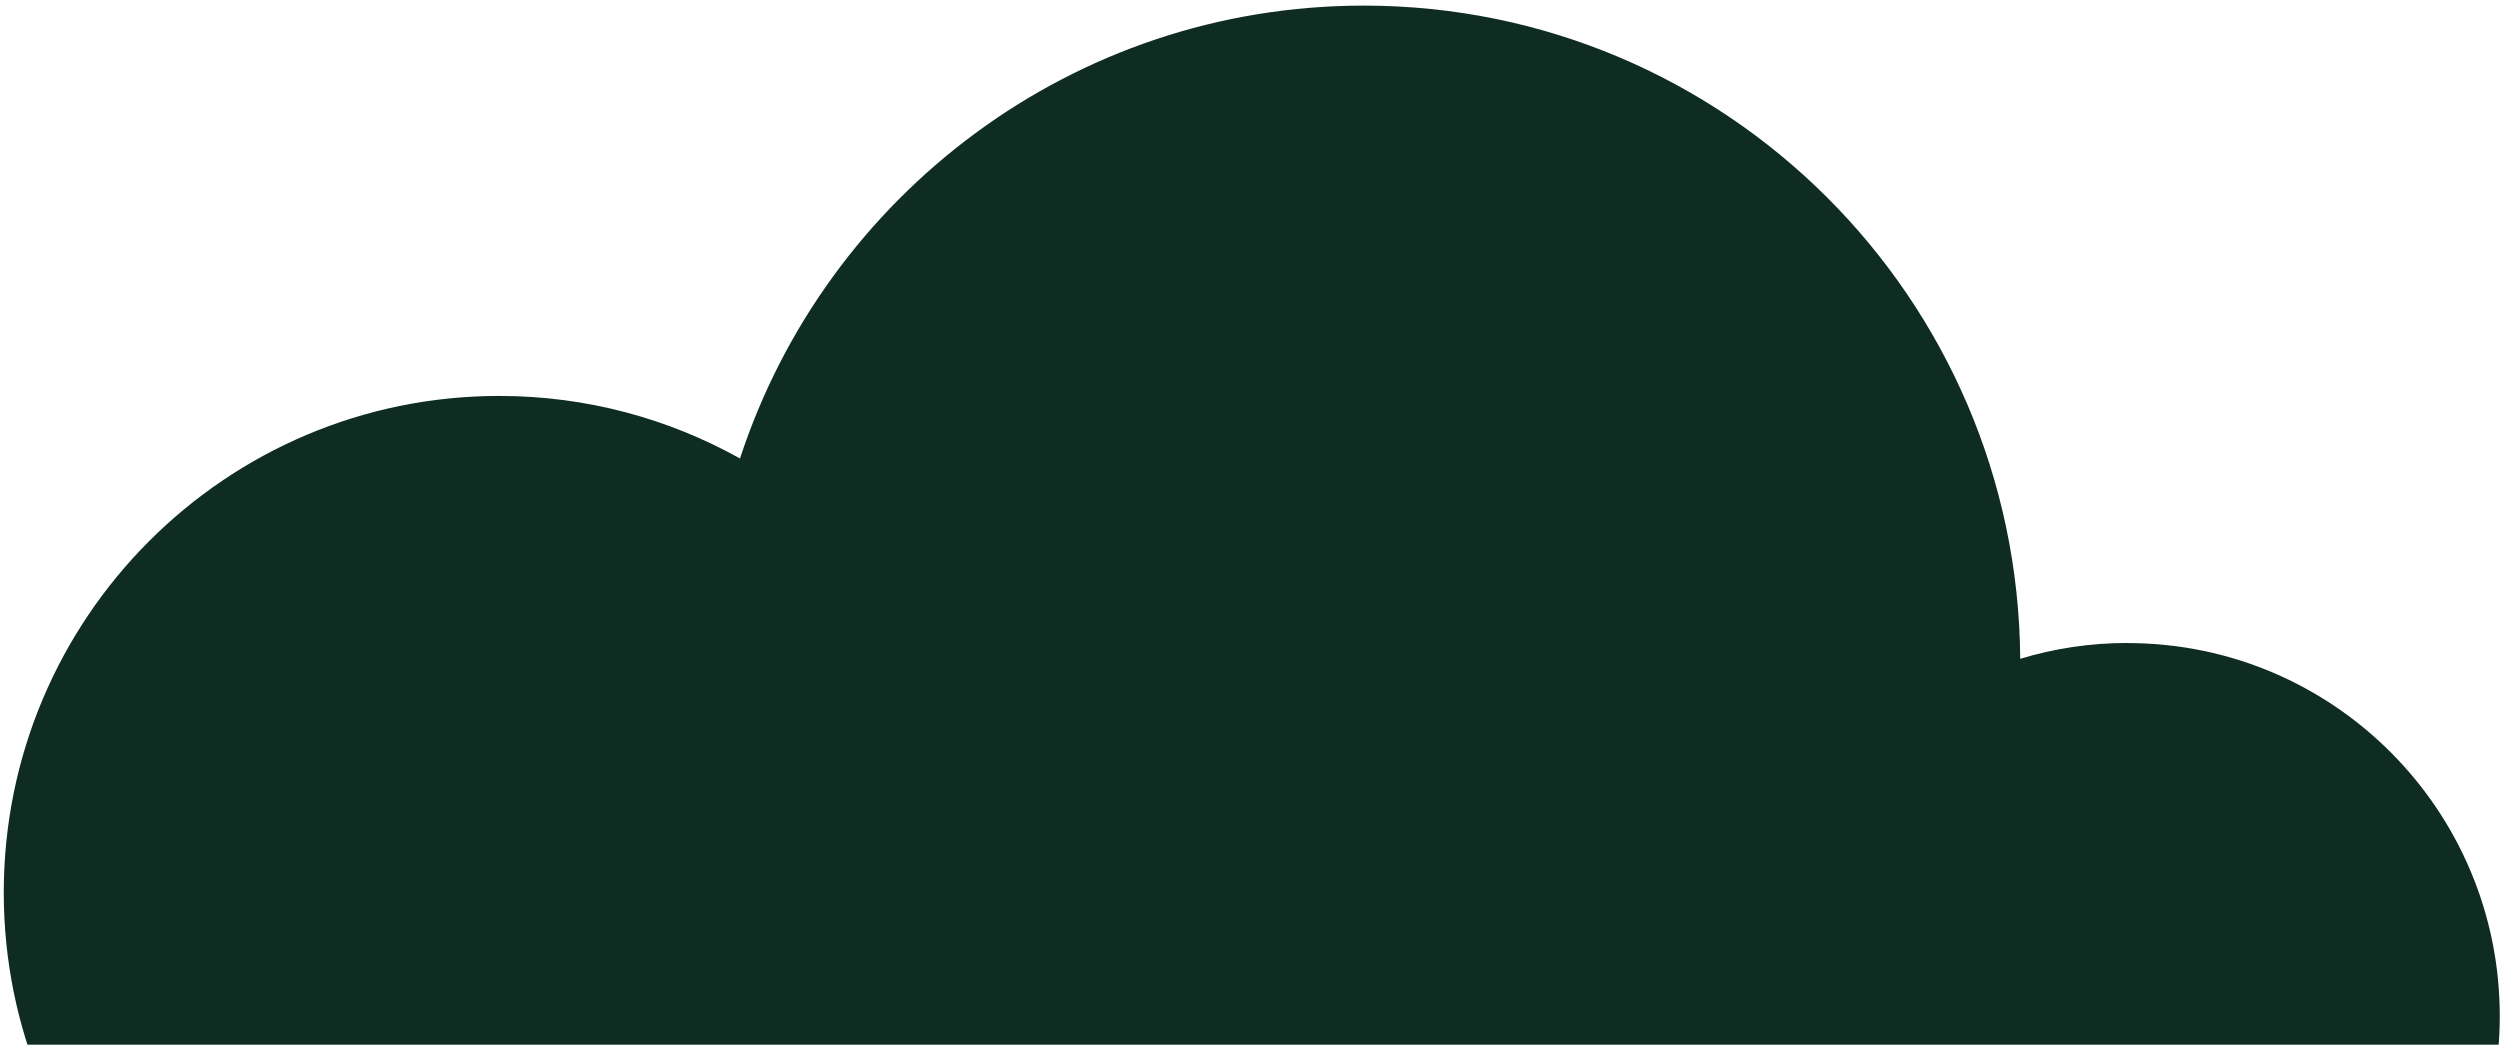 <svg width="627" height="262" viewBox="0 0 627 262" fill="none" xmlns="http://www.w3.org/2000/svg">
<g clip-path="url(#clip0_0_811)">
<g clip-path="url(#clip1_0_811)">
<path d="M533.583 161.256C524.221 161.256 515.192 162.64 506.674 165.229C506.035 74.641 432.575 1.406 342.053 1.406C269.053 1.406 207.154 49.059 185.592 114.988C167.713 105.016 147.148 99.3 125.227 99.3C56.575 99.3 0.943 155.053 0.943 223.853C0.943 292.653 56.575 348.406 125.227 348.406H533.583C585.148 348.406 626.943 306.521 626.943 254.844C626.943 203.167 585.148 161.282 533.583 161.282V161.256Z" fill="#0F2C23"/>
</g>
</g>
<defs>
<clipPath id="clip0_0_811">
<rect width="626" height="348" fill="white" transform="translate(0.943 0.906)"/>
</clipPath>
<clipPath id="clip1_0_811">
<rect width="626" height="347" fill="white" transform="translate(0.943 1.406)"/>
</clipPath>
</defs>
</svg>
